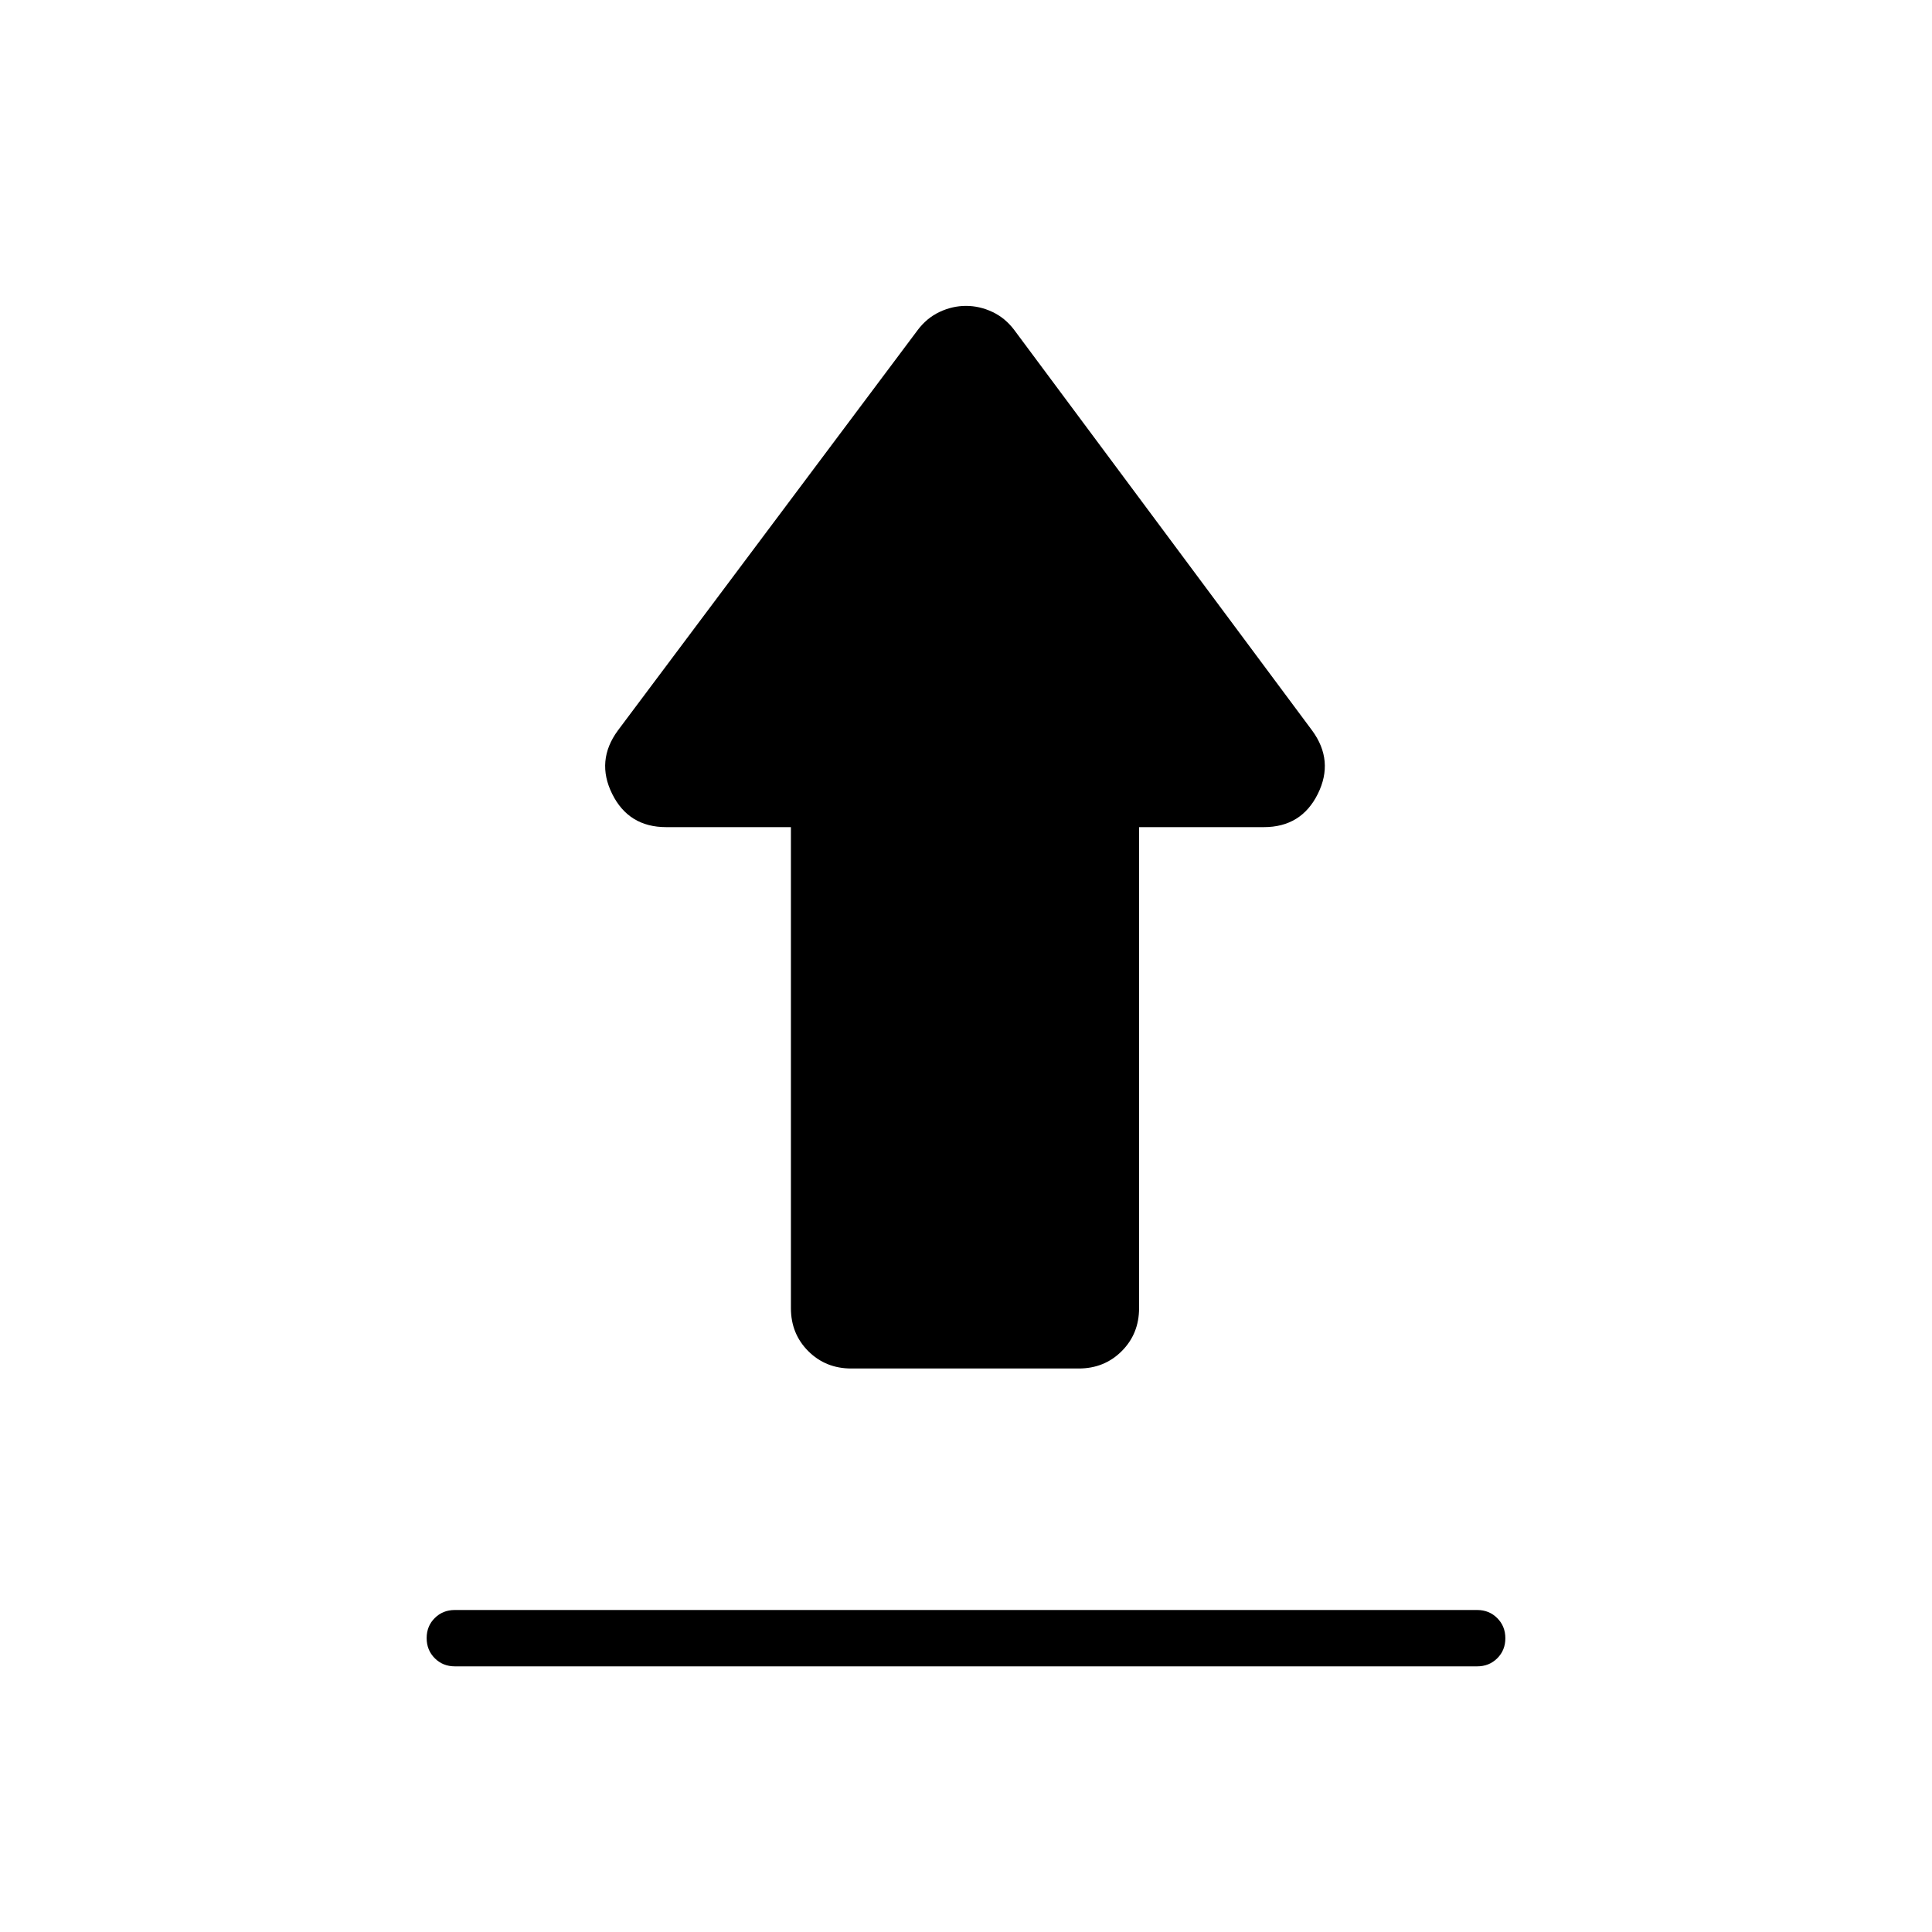 <svg xmlns="http://www.w3.org/2000/svg" height="24" viewBox="0 -960 960 960" width="24"><path d="M226-160h508q5.95 0 9.975 4.035 4.025 4.035 4.025 10T743.975-136q-4.025 4-9.975 4H226q-5.95 0-9.975-4.035-4.025-4.035-4.025-10t4.025-9.965q4.025-4 9.975-4Zm197-120q-12.75 0-21.375-8.625T393-310v-239h-62q-18.617 0-26.809-16.5Q296-582 307-597l149-199q4.5-6 10.875-9T480-808q6.75 0 13.125 3T504-796l148 199q11 15 2.808 31.5Q646.617-549 628-549h-62v239q0 12.75-8.625 21.375T536-280H423Z"/></svg>